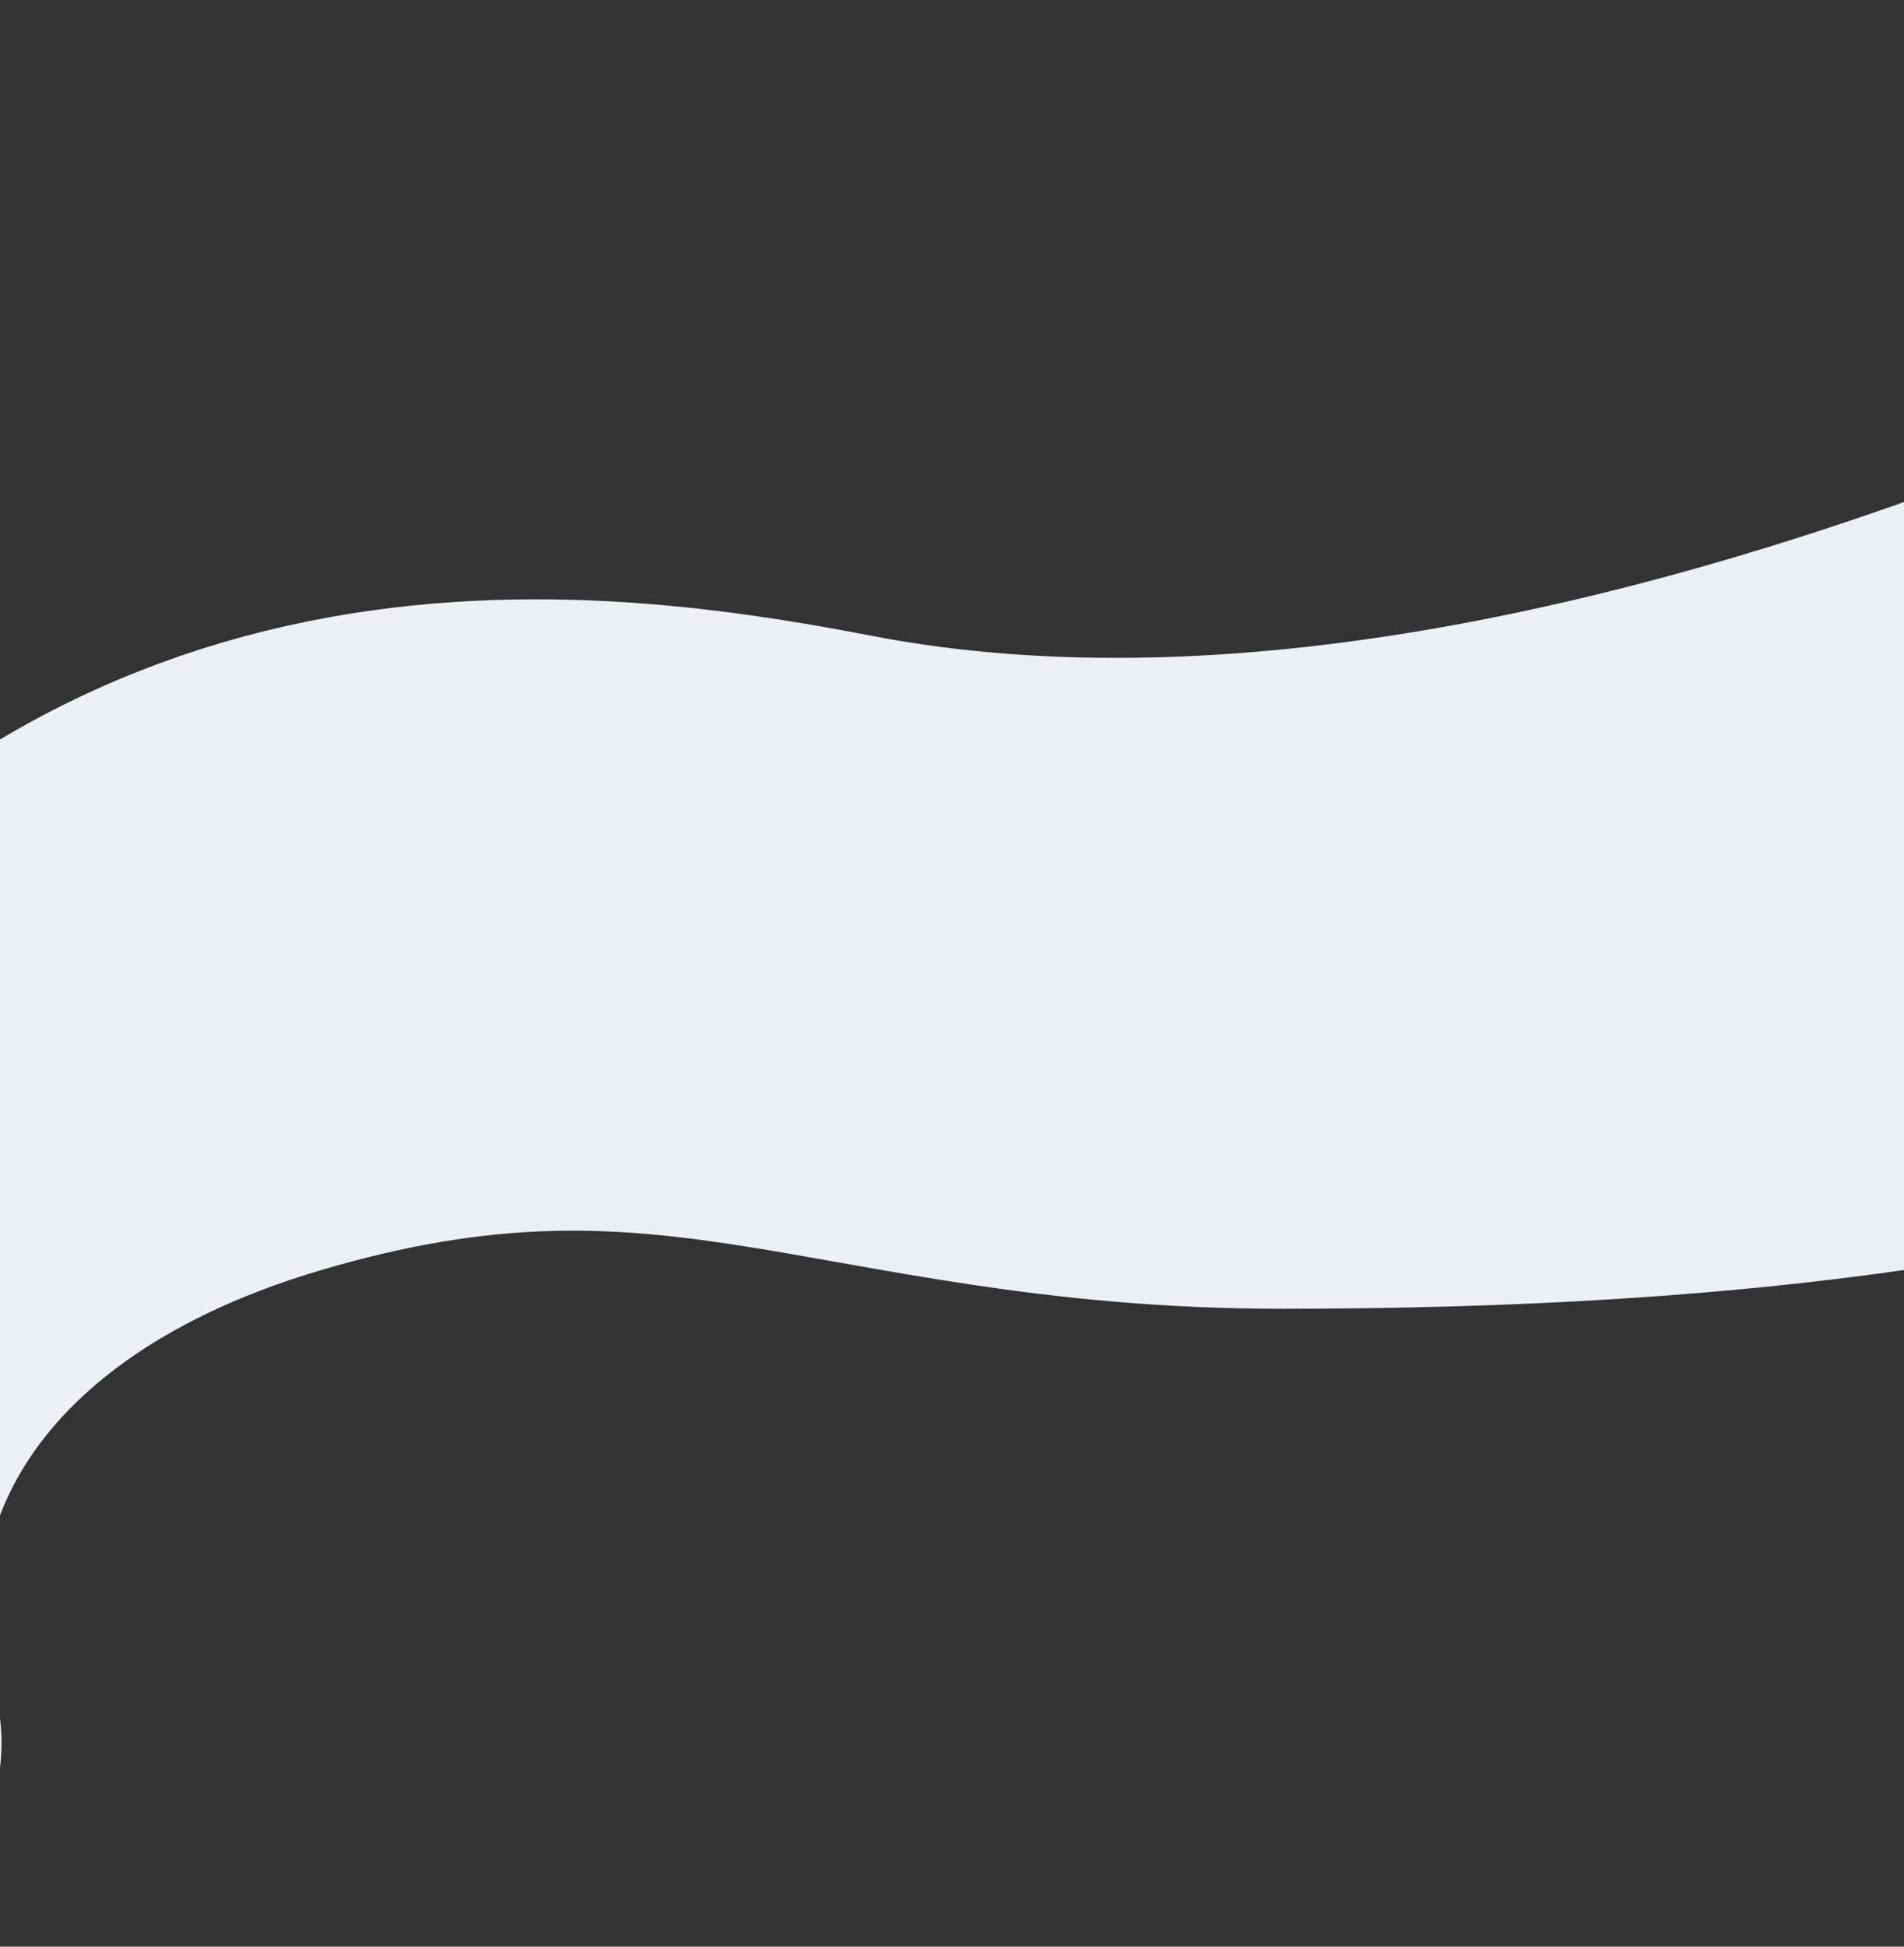 <svg width="360" height="368" viewBox="0 0 360 368" fill="none" xmlns="http://www.w3.org/2000/svg">
<rect x="0" y="0" width="360" height="368" fill="#333333" stroke="none"/>
<path d="M374.773 131.052C280.999 164.499 209.999 168.631 157.499 158.5C104.999 148.368 22.02 139.237 -36.227 229.552" stroke="#ECEFF4" stroke-width="78" stroke-linecap="round"/>
<path d="M473.999 165.5C409.999 201.5 323.288 209.41 242.288 209.41C161.288 209.41 128.411 180.415 49.788 203.705C-28.835 226.994 -51.07 284.402 -37.712 329.5" stroke="#ECEFF4" stroke-width="76" stroke-linecap="round"/>
</svg>
